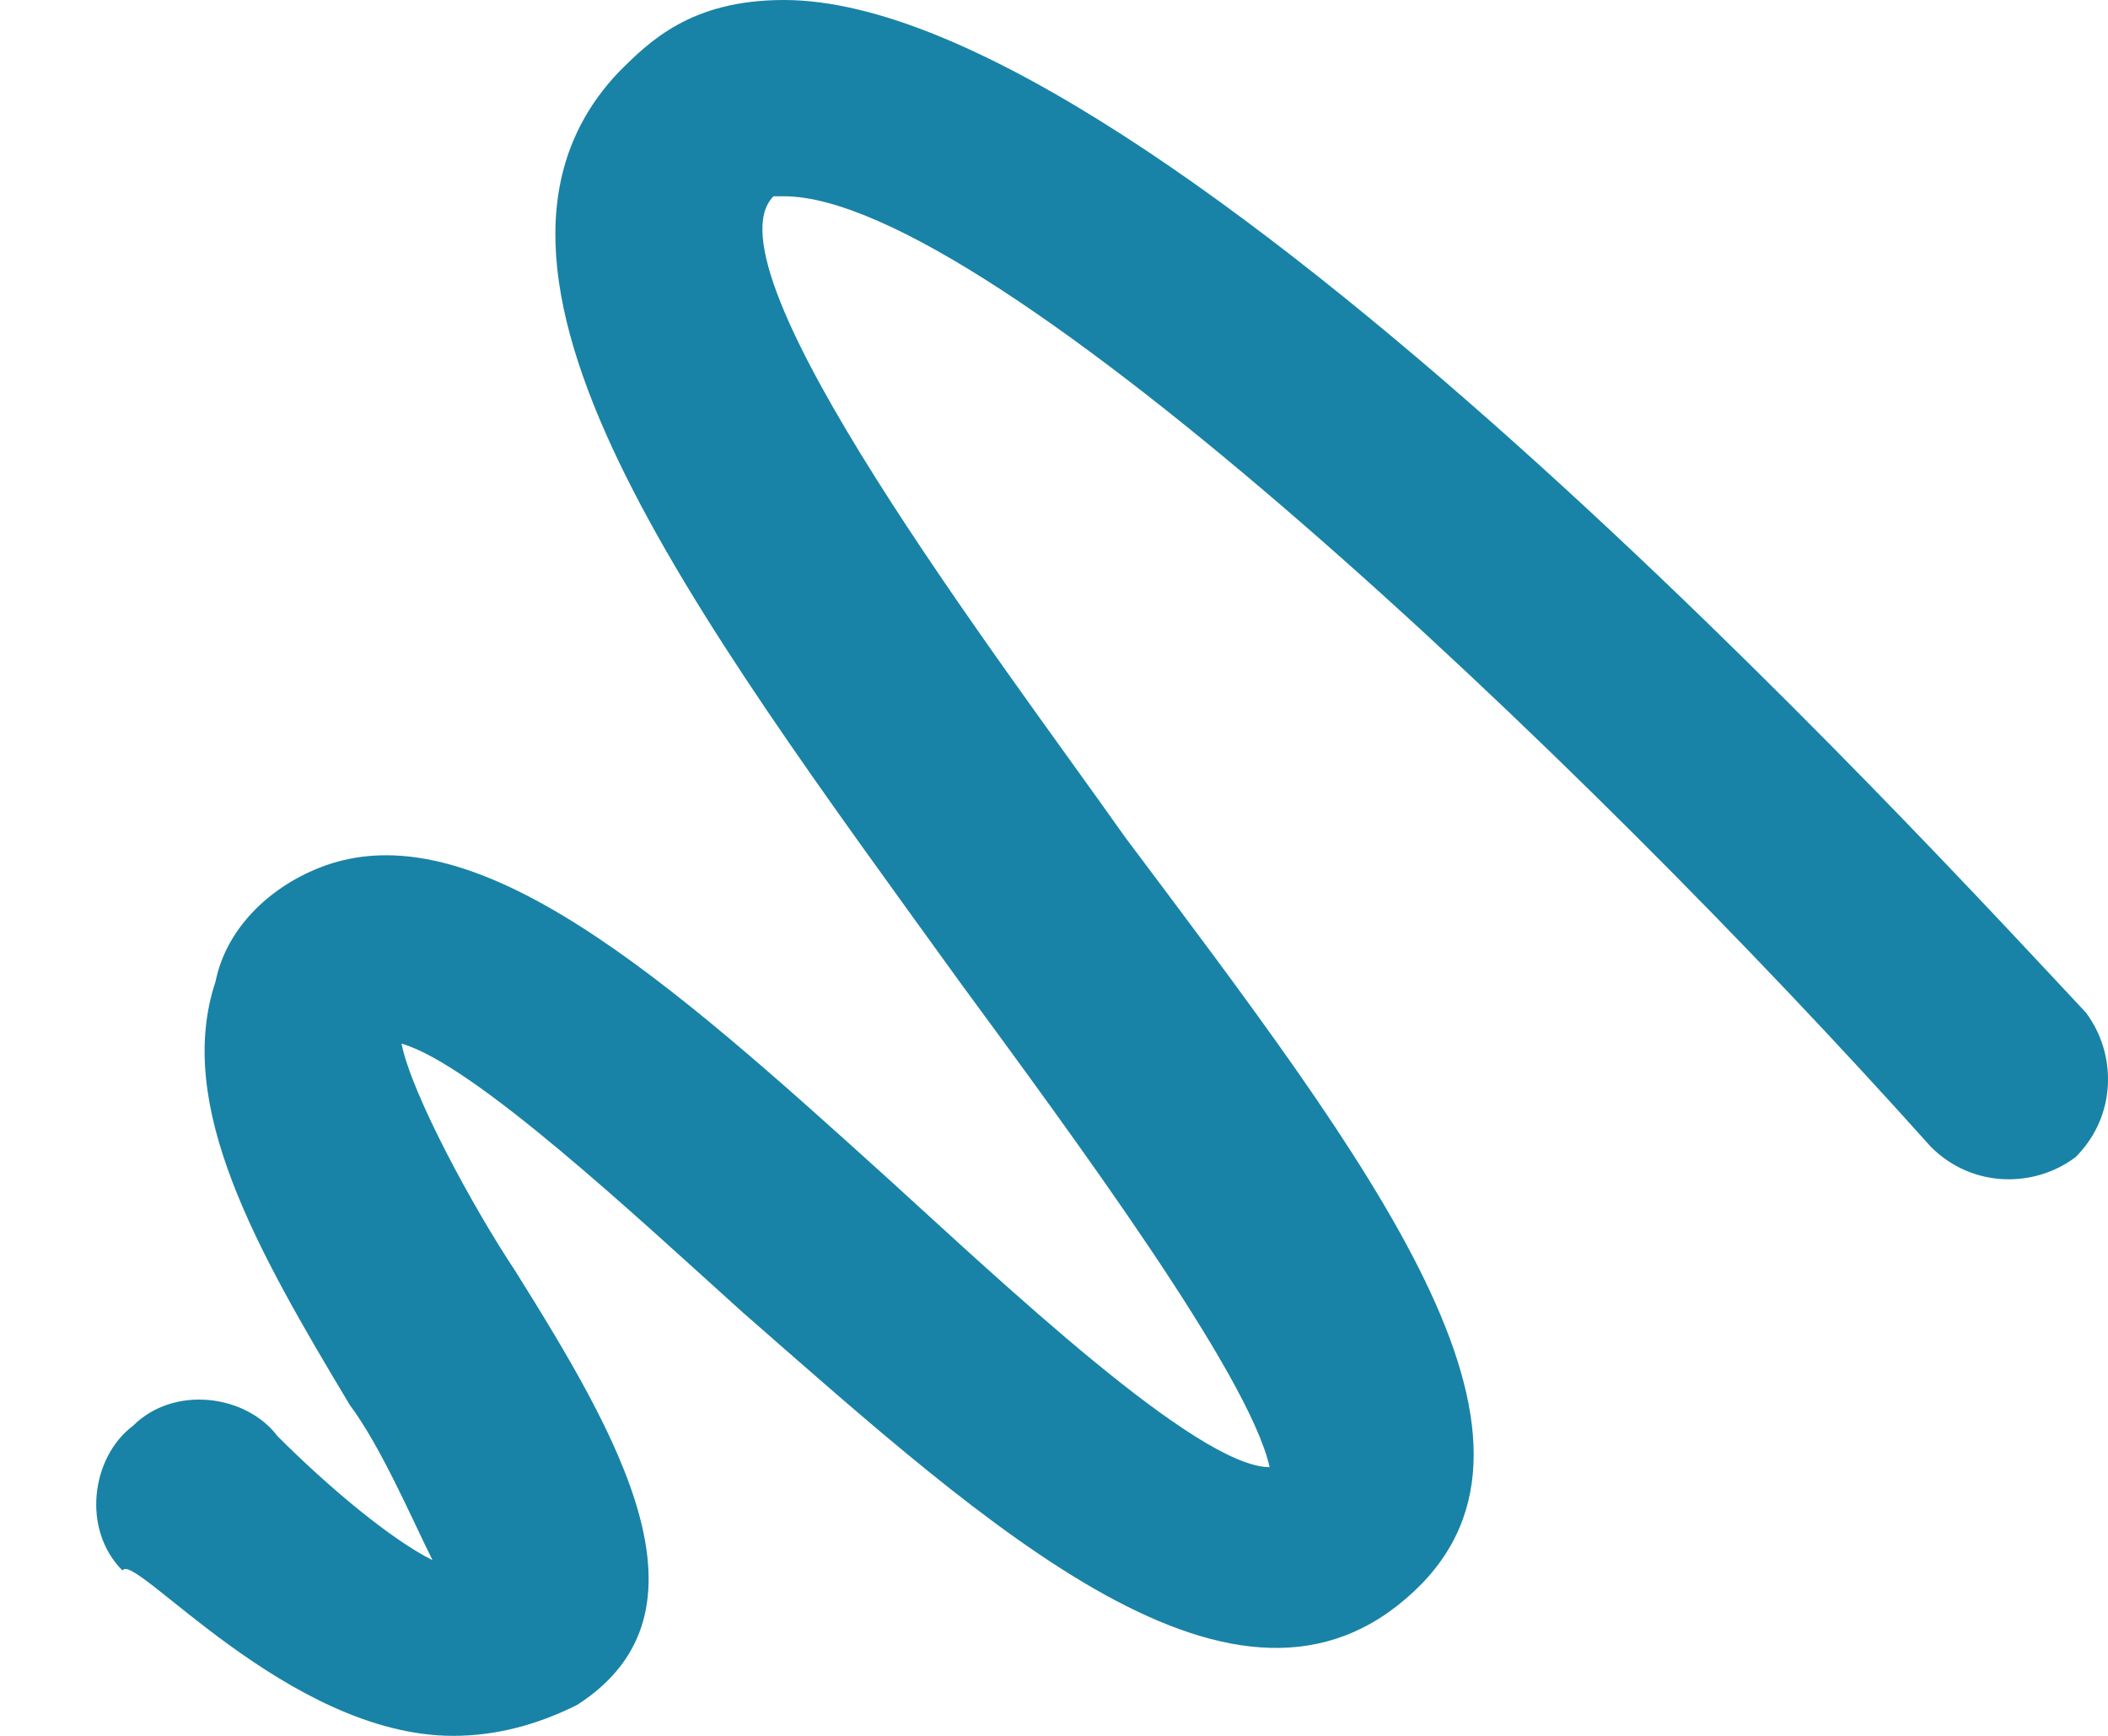 <svg width="17" height="14" viewBox="0 0 17 14" fill="none" xmlns="http://www.w3.org/2000/svg">
<path d="M3.655 14C3.988 14 4.322 13.917 4.655 13.75C5.822 13 4.988 11.583 4.155 10.25C3.822 9.75 3.322 8.833 3.238 8.417C3.822 8.583 5.155 9.833 5.988 10.583C7.988 12.333 9.988 14.167 11.405 12.833C12.739 11.583 11.072 9.417 9.072 6.75C8.072 5.333 5.655 2.167 6.238 1.583H6.322C7.988 1.583 12.739 6.083 15.572 9.25C15.905 9.583 16.405 9.583 16.738 9.333C17.072 9 17.072 8.5 16.822 8.167C15.572 6.833 9.322 0 6.322 0C5.572 0 5.238 0.333 4.988 0.583C3.488 2.167 5.572 4.917 7.738 7.917C8.655 9.167 10.072 11.083 10.239 11.833C9.655 11.833 8.072 10.333 7.155 9.5C5.405 7.917 3.822 6.5 2.572 7C2.155 7.167 1.822 7.5 1.738 7.917C1.405 8.917 2.072 10.083 2.822 11.333C3.072 11.667 3.322 12.25 3.488 12.583C3.155 12.417 2.655 12 2.238 11.583C1.988 11.25 1.405 11.167 1.072 11.5C0.738 11.75 0.655 12.333 0.988 12.667C1.072 12.5 2.322 14 3.655 14Z" fill="#1883A6"/>
</svg>
